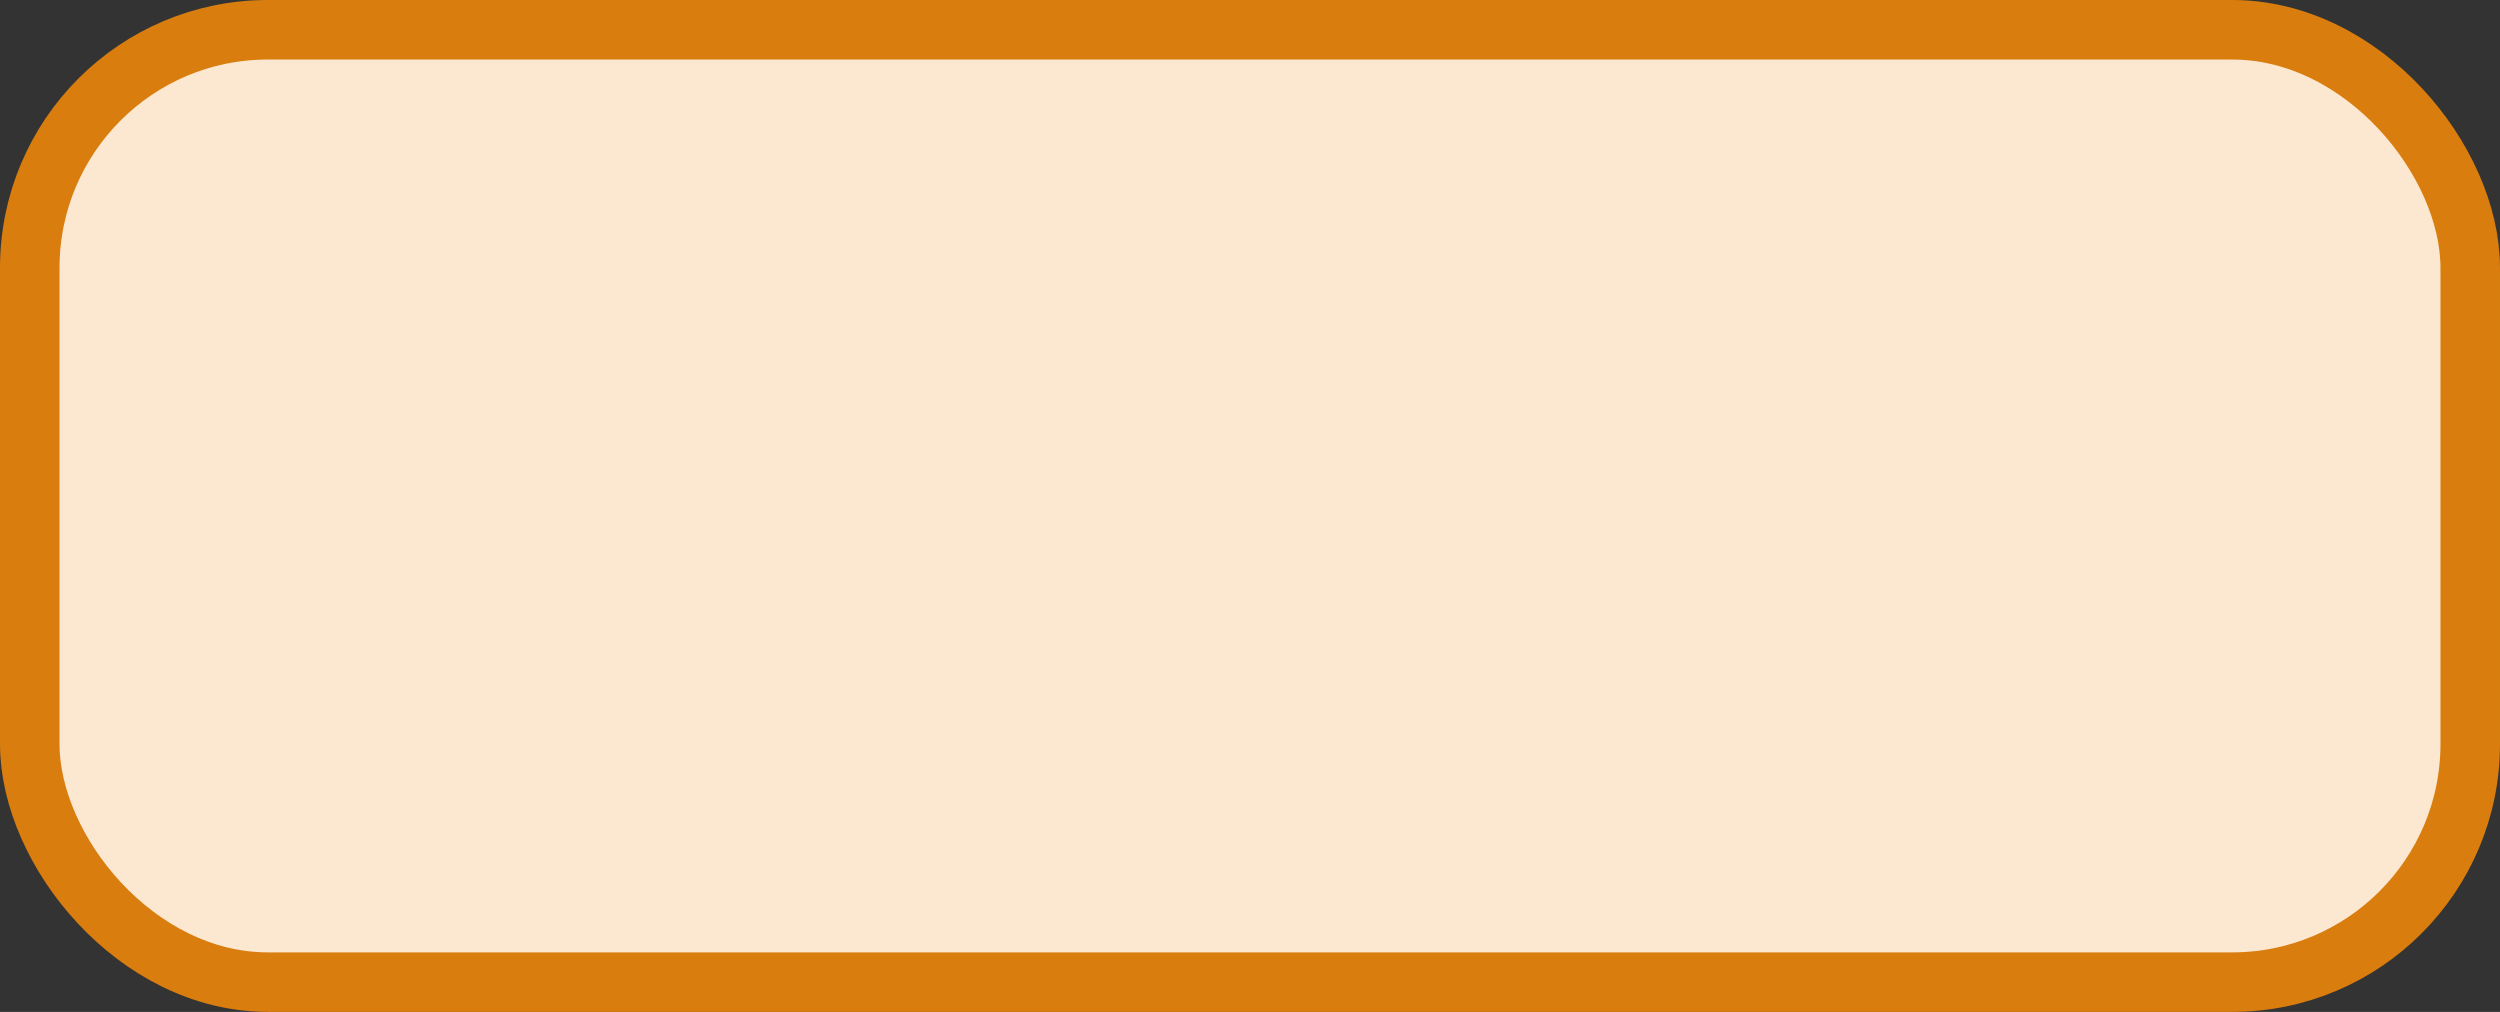 <?xml version='1.0' encoding='utf-8'?>
<svg xmlns="http://www.w3.org/2000/svg" width="42.0" height="17" viewBox="0 0 42.0 17">
  <rect x="0" y="0" width="42.0" height="17" fill="#333333" stroke="none"/>
  <rect x="0.5" y="0.5" width="41.0" height="16" rx="4" ry="4" fill="#fce8d0" stroke="#d87d0e" stroke-width="1"/>
</svg>
